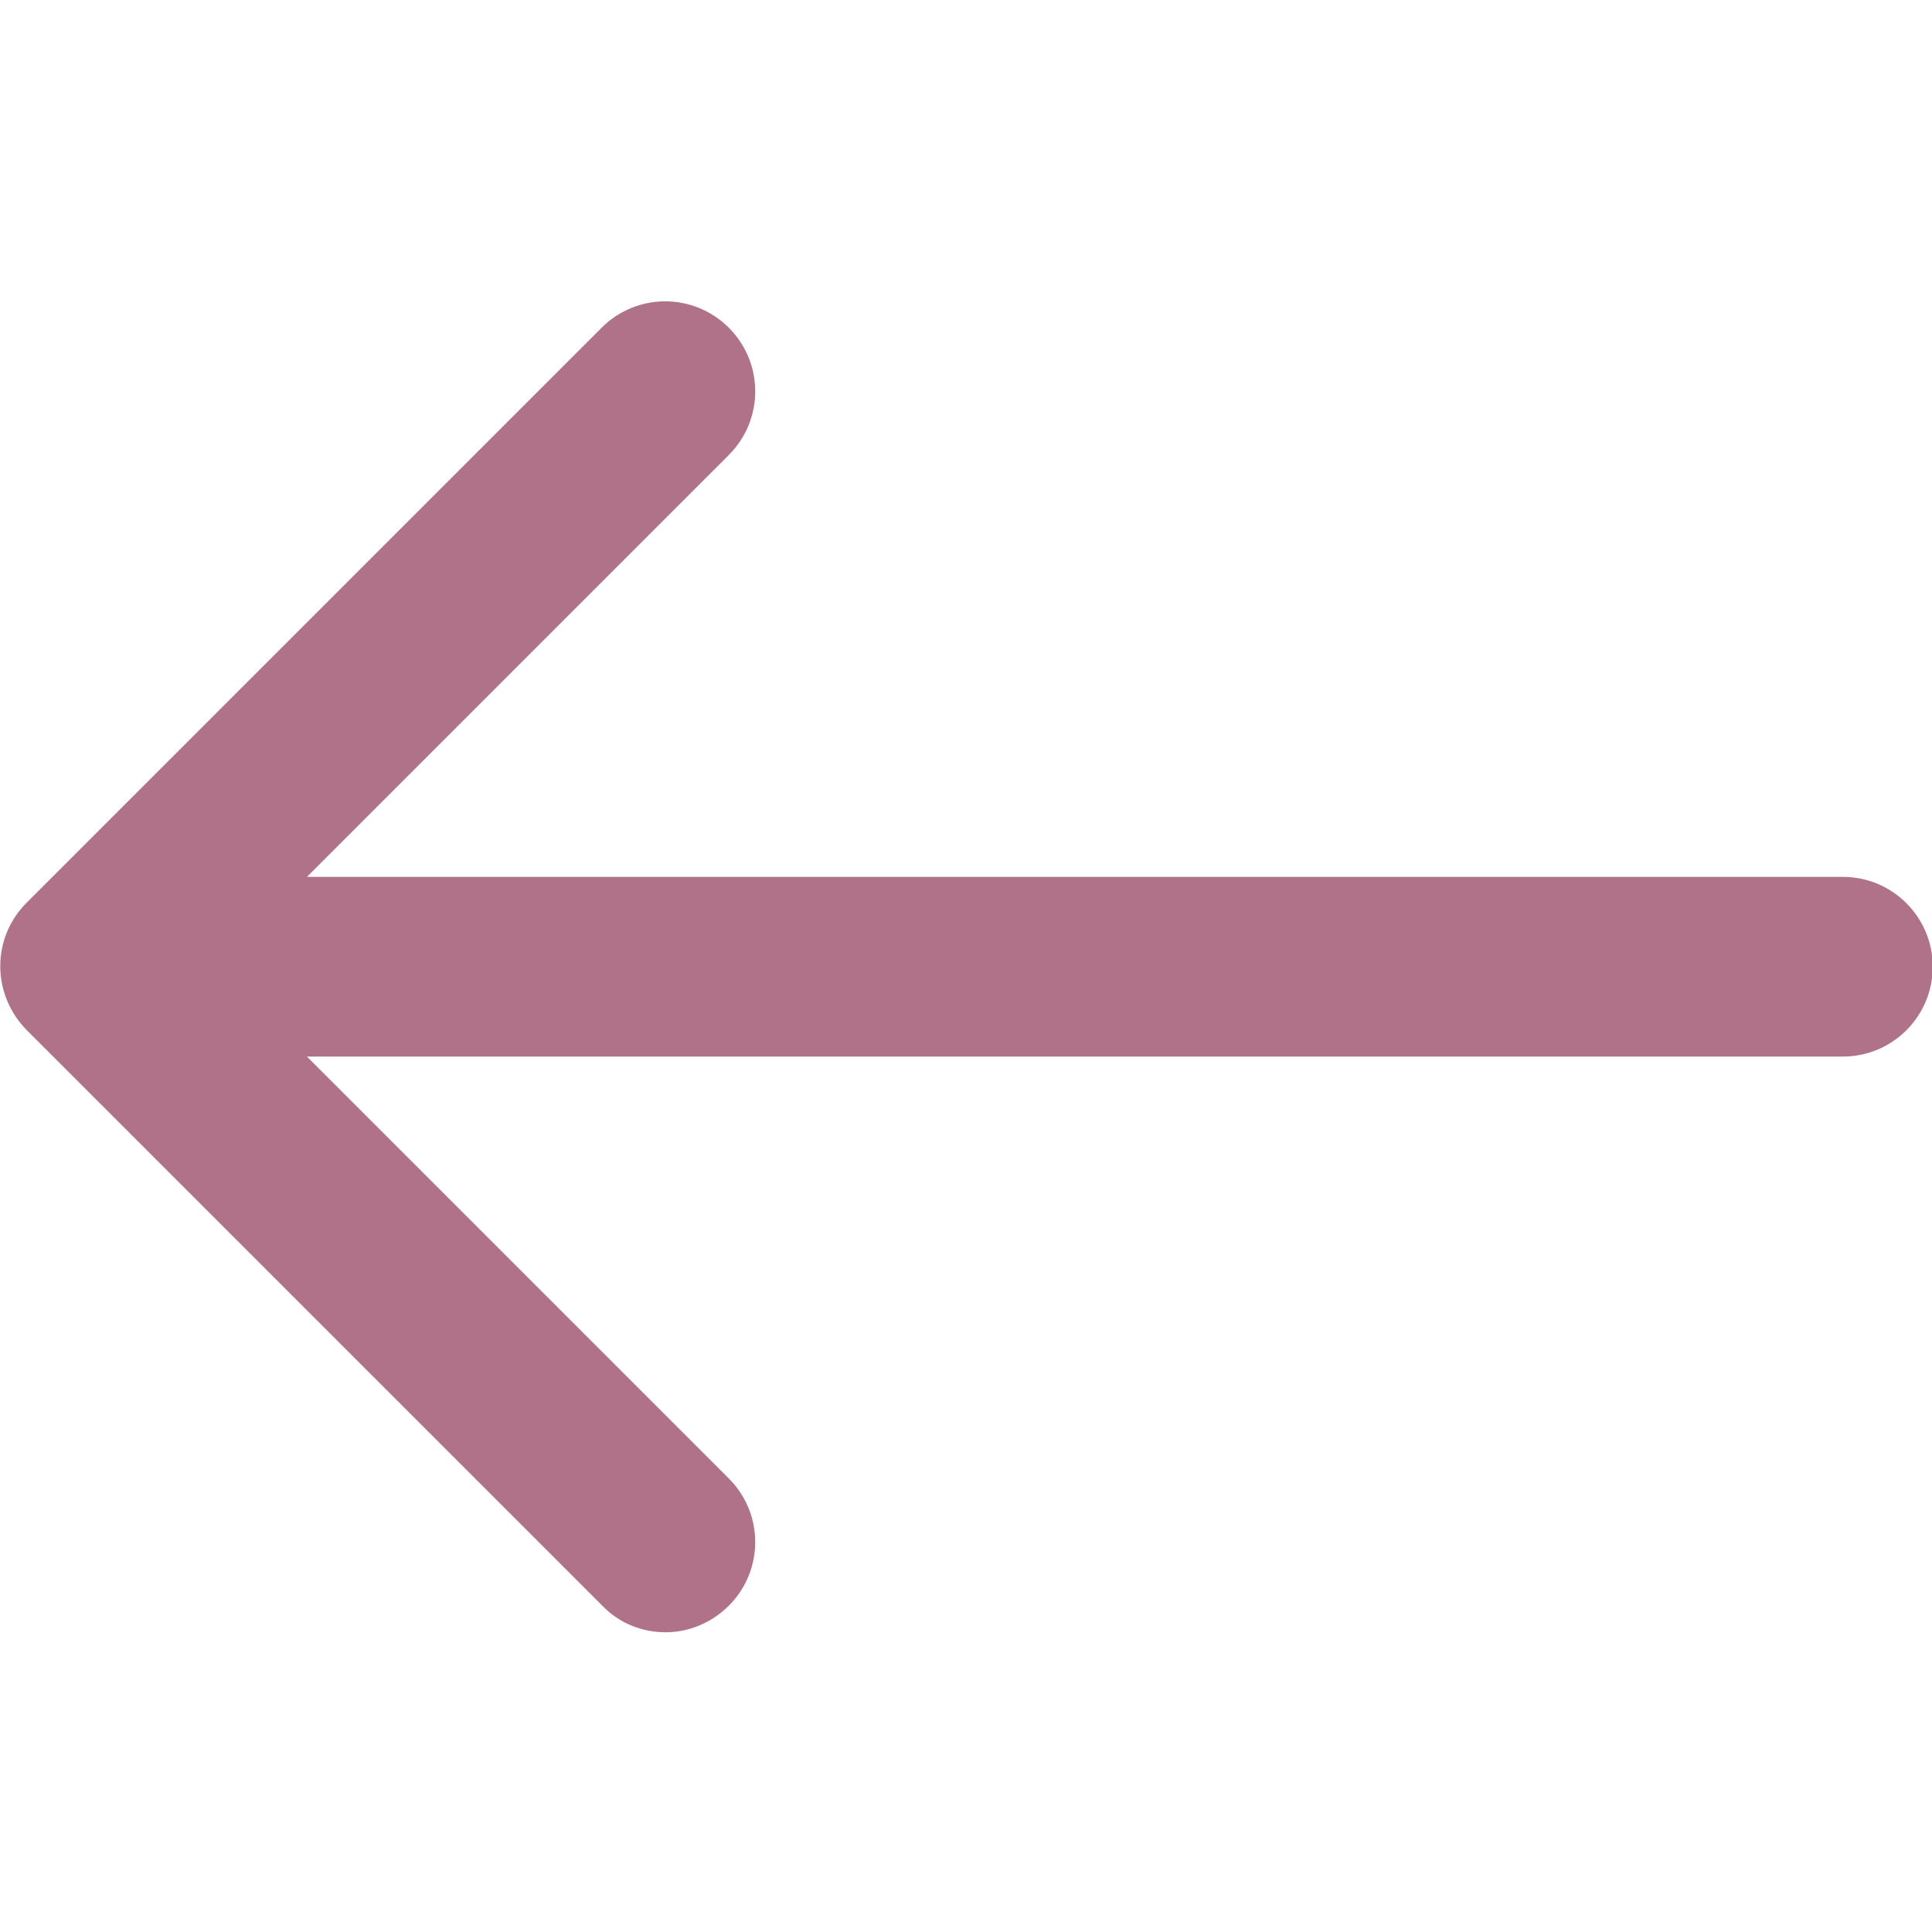<?xml version="1.0" encoding="utf-8"?>
<!-- Generator: Adobe Illustrator 23.0.6, SVG Export Plug-In . SVG Version: 6.00 Build 0)  -->
<svg version="1.1" id="rose_x5F_arrow_x5F_left" xmlns="http://www.w3.org/2000/svg" xmlns:xlink="http://www.w3.org/1999/xlink"
	 x="0px" y="0px" viewBox="0 0 268.8 268.8" style="enable-background:new 0 0 268.8 268.8;" xml:space="preserve">
<style type="text/css">
	.st0{fill:#AF7288;}
</style>
<path id="arrow" class="st0" d="M3.8,143.4l80,80c2.4,2.5,5.6,3.7,8.8,3.7s6.4-1.3,8.8-3.7c4.9-4.9,4.9-12.8,0-17.7L42.7,147h213.7
	c6.9,0,12.5-5.6,12.5-12.5c0-6.9-5.6-12.5-12.5-12.5H42.7l58.7-58.7c4.9-4.9,4.9-12.8,0-17.7s-12.8-4.9-17.7,0l-80,80
	C-1.2,130.5-1.2,138.4,3.8,143.4z"/>
</svg>
